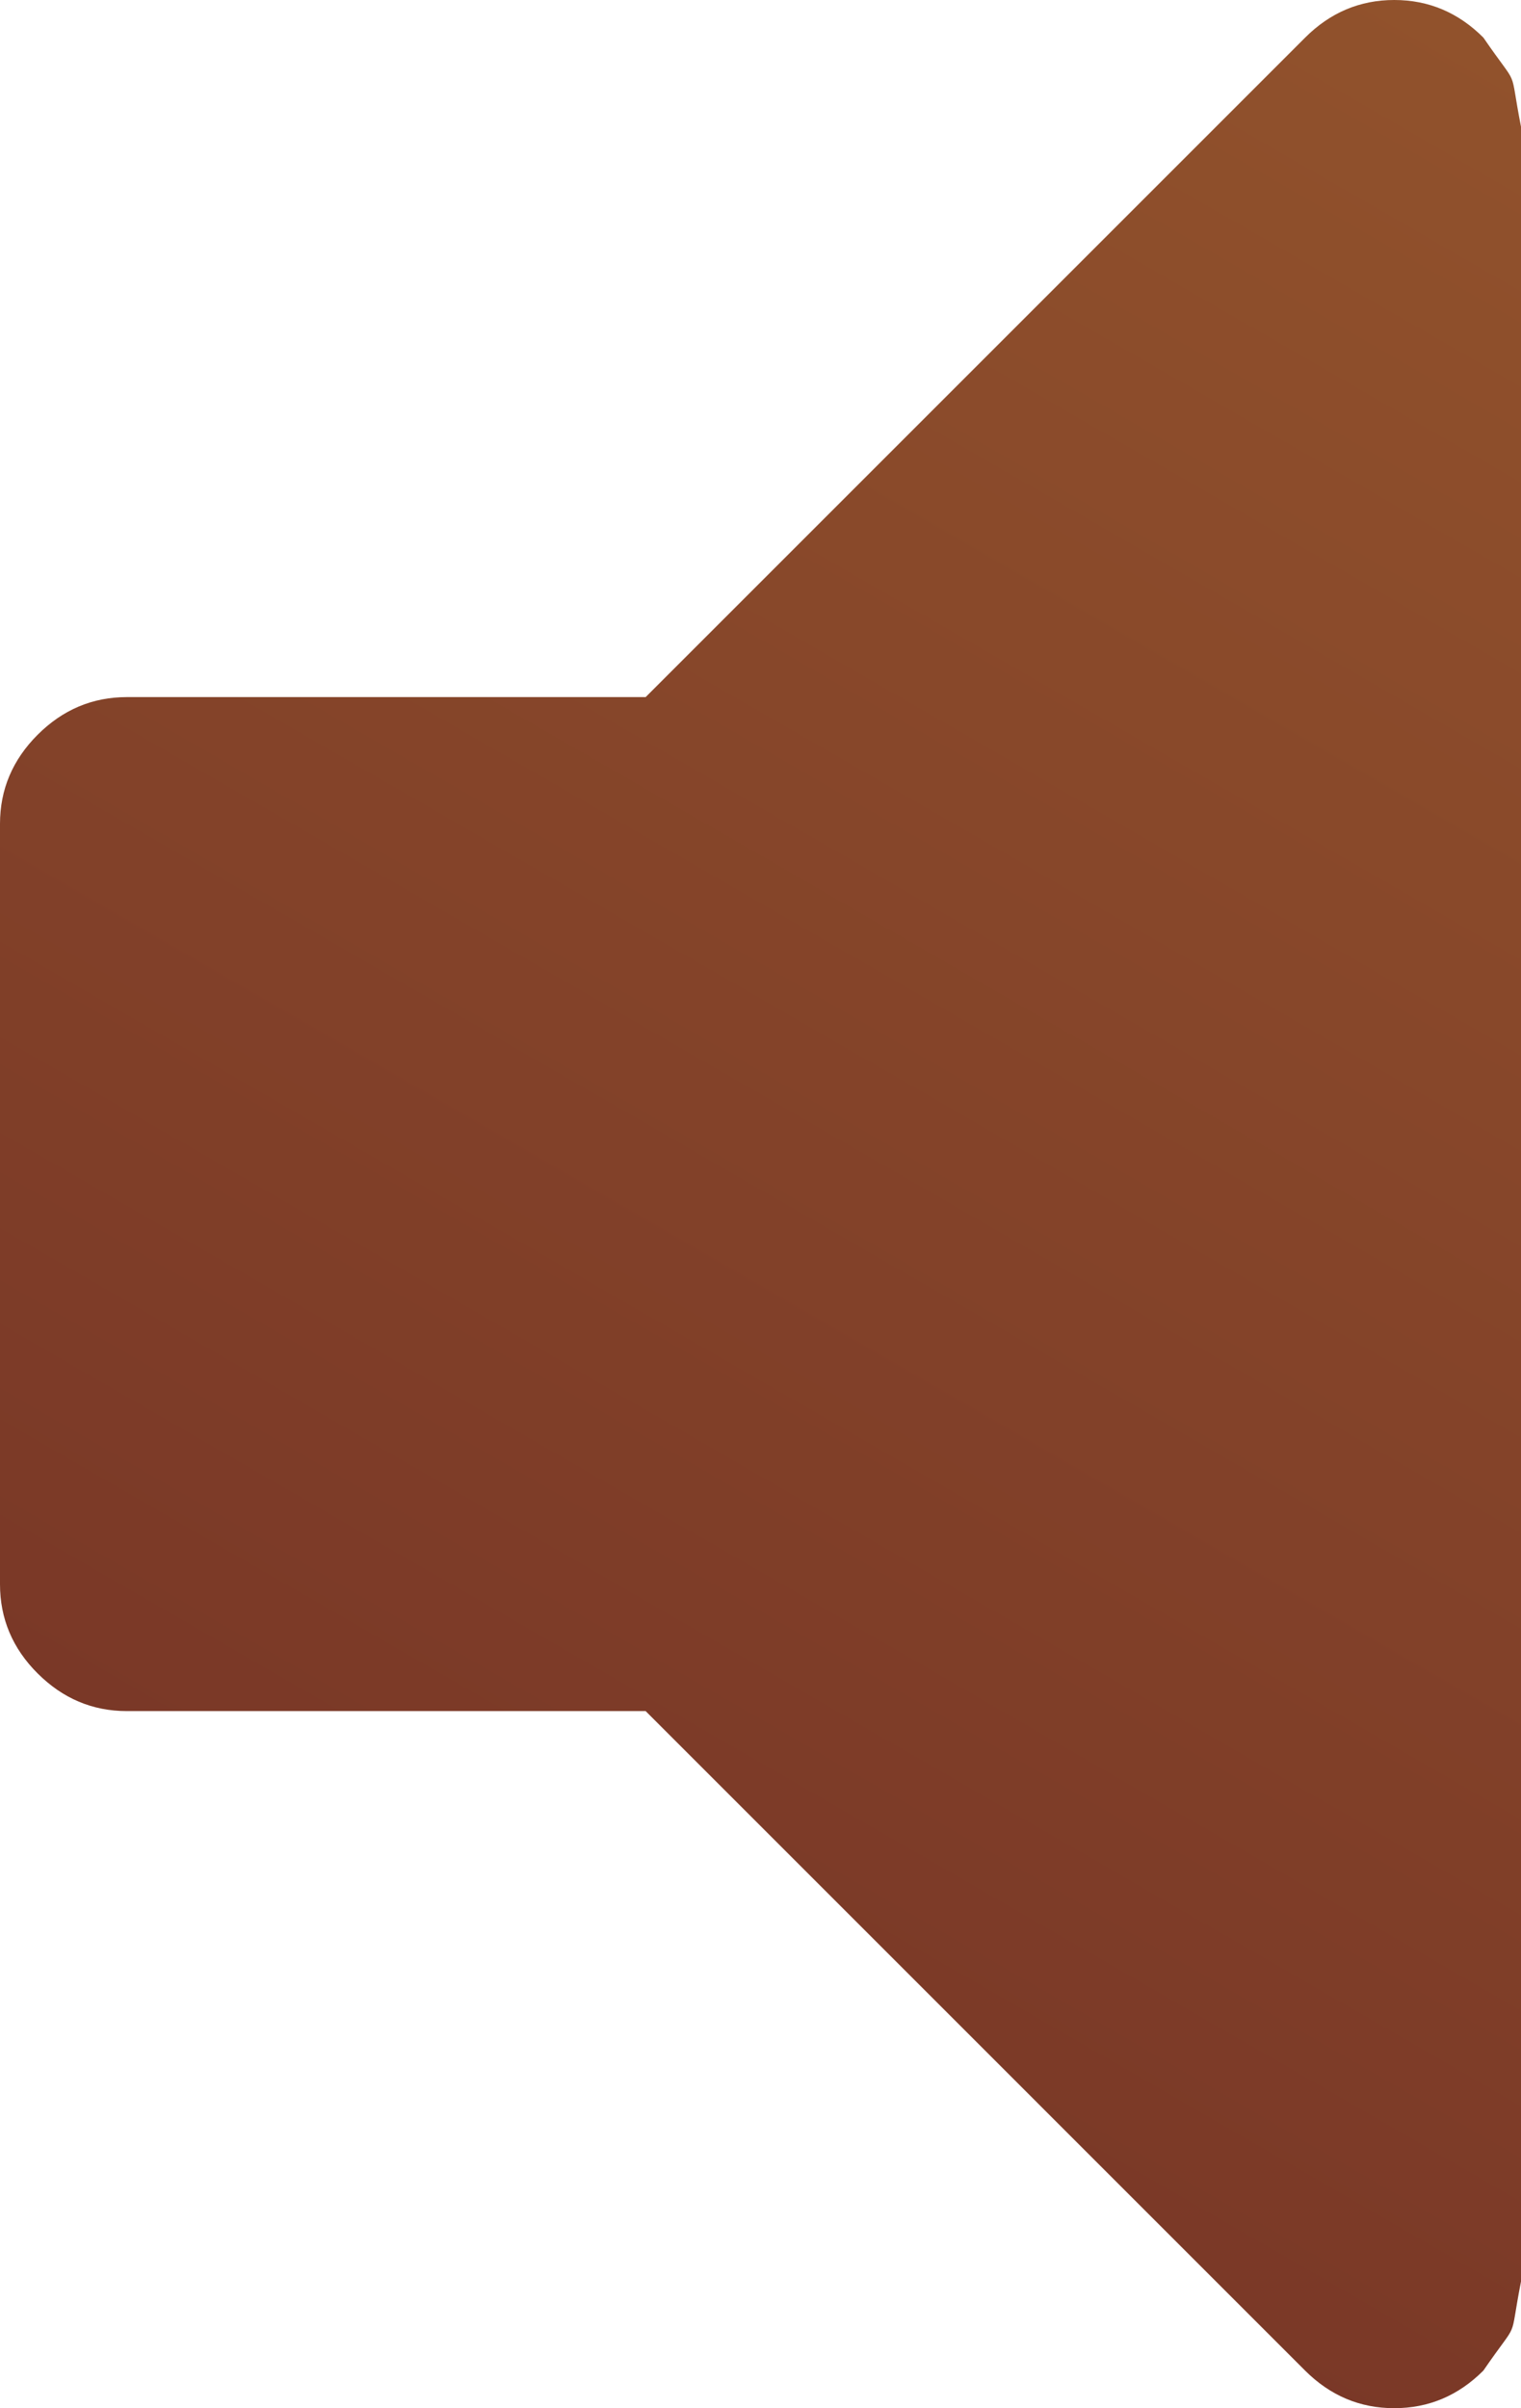 <?xml version="1.0" encoding="UTF-8"?>
<!DOCTYPE svg PUBLIC "-//W3C//DTD SVG 1.1//EN" "http://www.w3.org/Graphics/SVG/1.1/DTD/svg11.dtd">
<svg version="1.1" xmlns="http://www.w3.org/2000/svg" xmlns:xlink="http://www.w3.org/1999/xlink" x="0" y="0" width="25.233" height="39.952" viewBox="0, 0, 25.233, 39.952">
  <defs>
    <linearGradient id="Gradient_1" gradientUnits="userSpaceOnUse" x1="8.711" y1="32.523" x2="26.538" y2="1.646">
      <stop offset="0" stop-color="#7A3827"/>
      <stop offset="1" stop-color="#91522C"/>
    </linearGradient>
    <clipPath id="Clip_1">
      <path d="M23.13,0 C22.561,0 22.068,0.208 21.652,0.624 L21.652,0.624 L10.711,11.565 L2.103,11.565 C1.534,11.565 1.04,11.774 0.624,12.19 L0.624,12.19 C0.208,12.606 0,13.099 0,13.667 L0,13.667 L0,26.283 C0,26.853 0.208,27.347 0.624,27.762 L0.624,27.762 C1.041,28.178 1.534,28.387 2.103,28.387 L2.103,28.387 L10.711,28.387 L21.651,39.328 C22.068,39.744 22.56,39.952 23.13,39.952 L23.13,39.952 C23.701,39.952 24.193,39.744 24.609,39.328 L24.609,39.328 C25.025,38.912 25.233,38.418 25.233,37.85 L25.233,37.85 L25.233,2.102 C25.233,1.534 25.025,1.04 24.609,0.624 L24.609,0.624 C24.193,0.208 23.701,0 23.13,0 z"/>
    </clipPath>
  </defs>
  <g id="Layer_1">
    <g clip-path="url(#Clip_1)">
      <path d="M23.13,0 C23.701,0 24.193,0.208 24.609,0.624 C25.23,1.529 25.024,1.036 25.233,2.102 L25.233,37.851 C25.024,38.917 25.23,38.423 24.609,39.328 C24.193,39.744 23.701,39.952 23.13,39.952 C22.56,39.952 22.068,39.744 21.651,39.328 L10.711,28.387 L2.103,28.387 C1.534,28.387 1.041,28.178 0.624,27.762 C0.208,27.347 -0,26.853 -0,26.283 L-0,13.667 C-0,13.099 0.208,12.606 0.624,12.19 C1.04,11.774 1.534,11.565 2.103,11.565 L10.711,11.565 L21.652,0.624 C22.068,0.208 22.561,0 23.13,0 z" fill="url(#Gradient_1)"/>
    </g>
  </g>
</svg>
